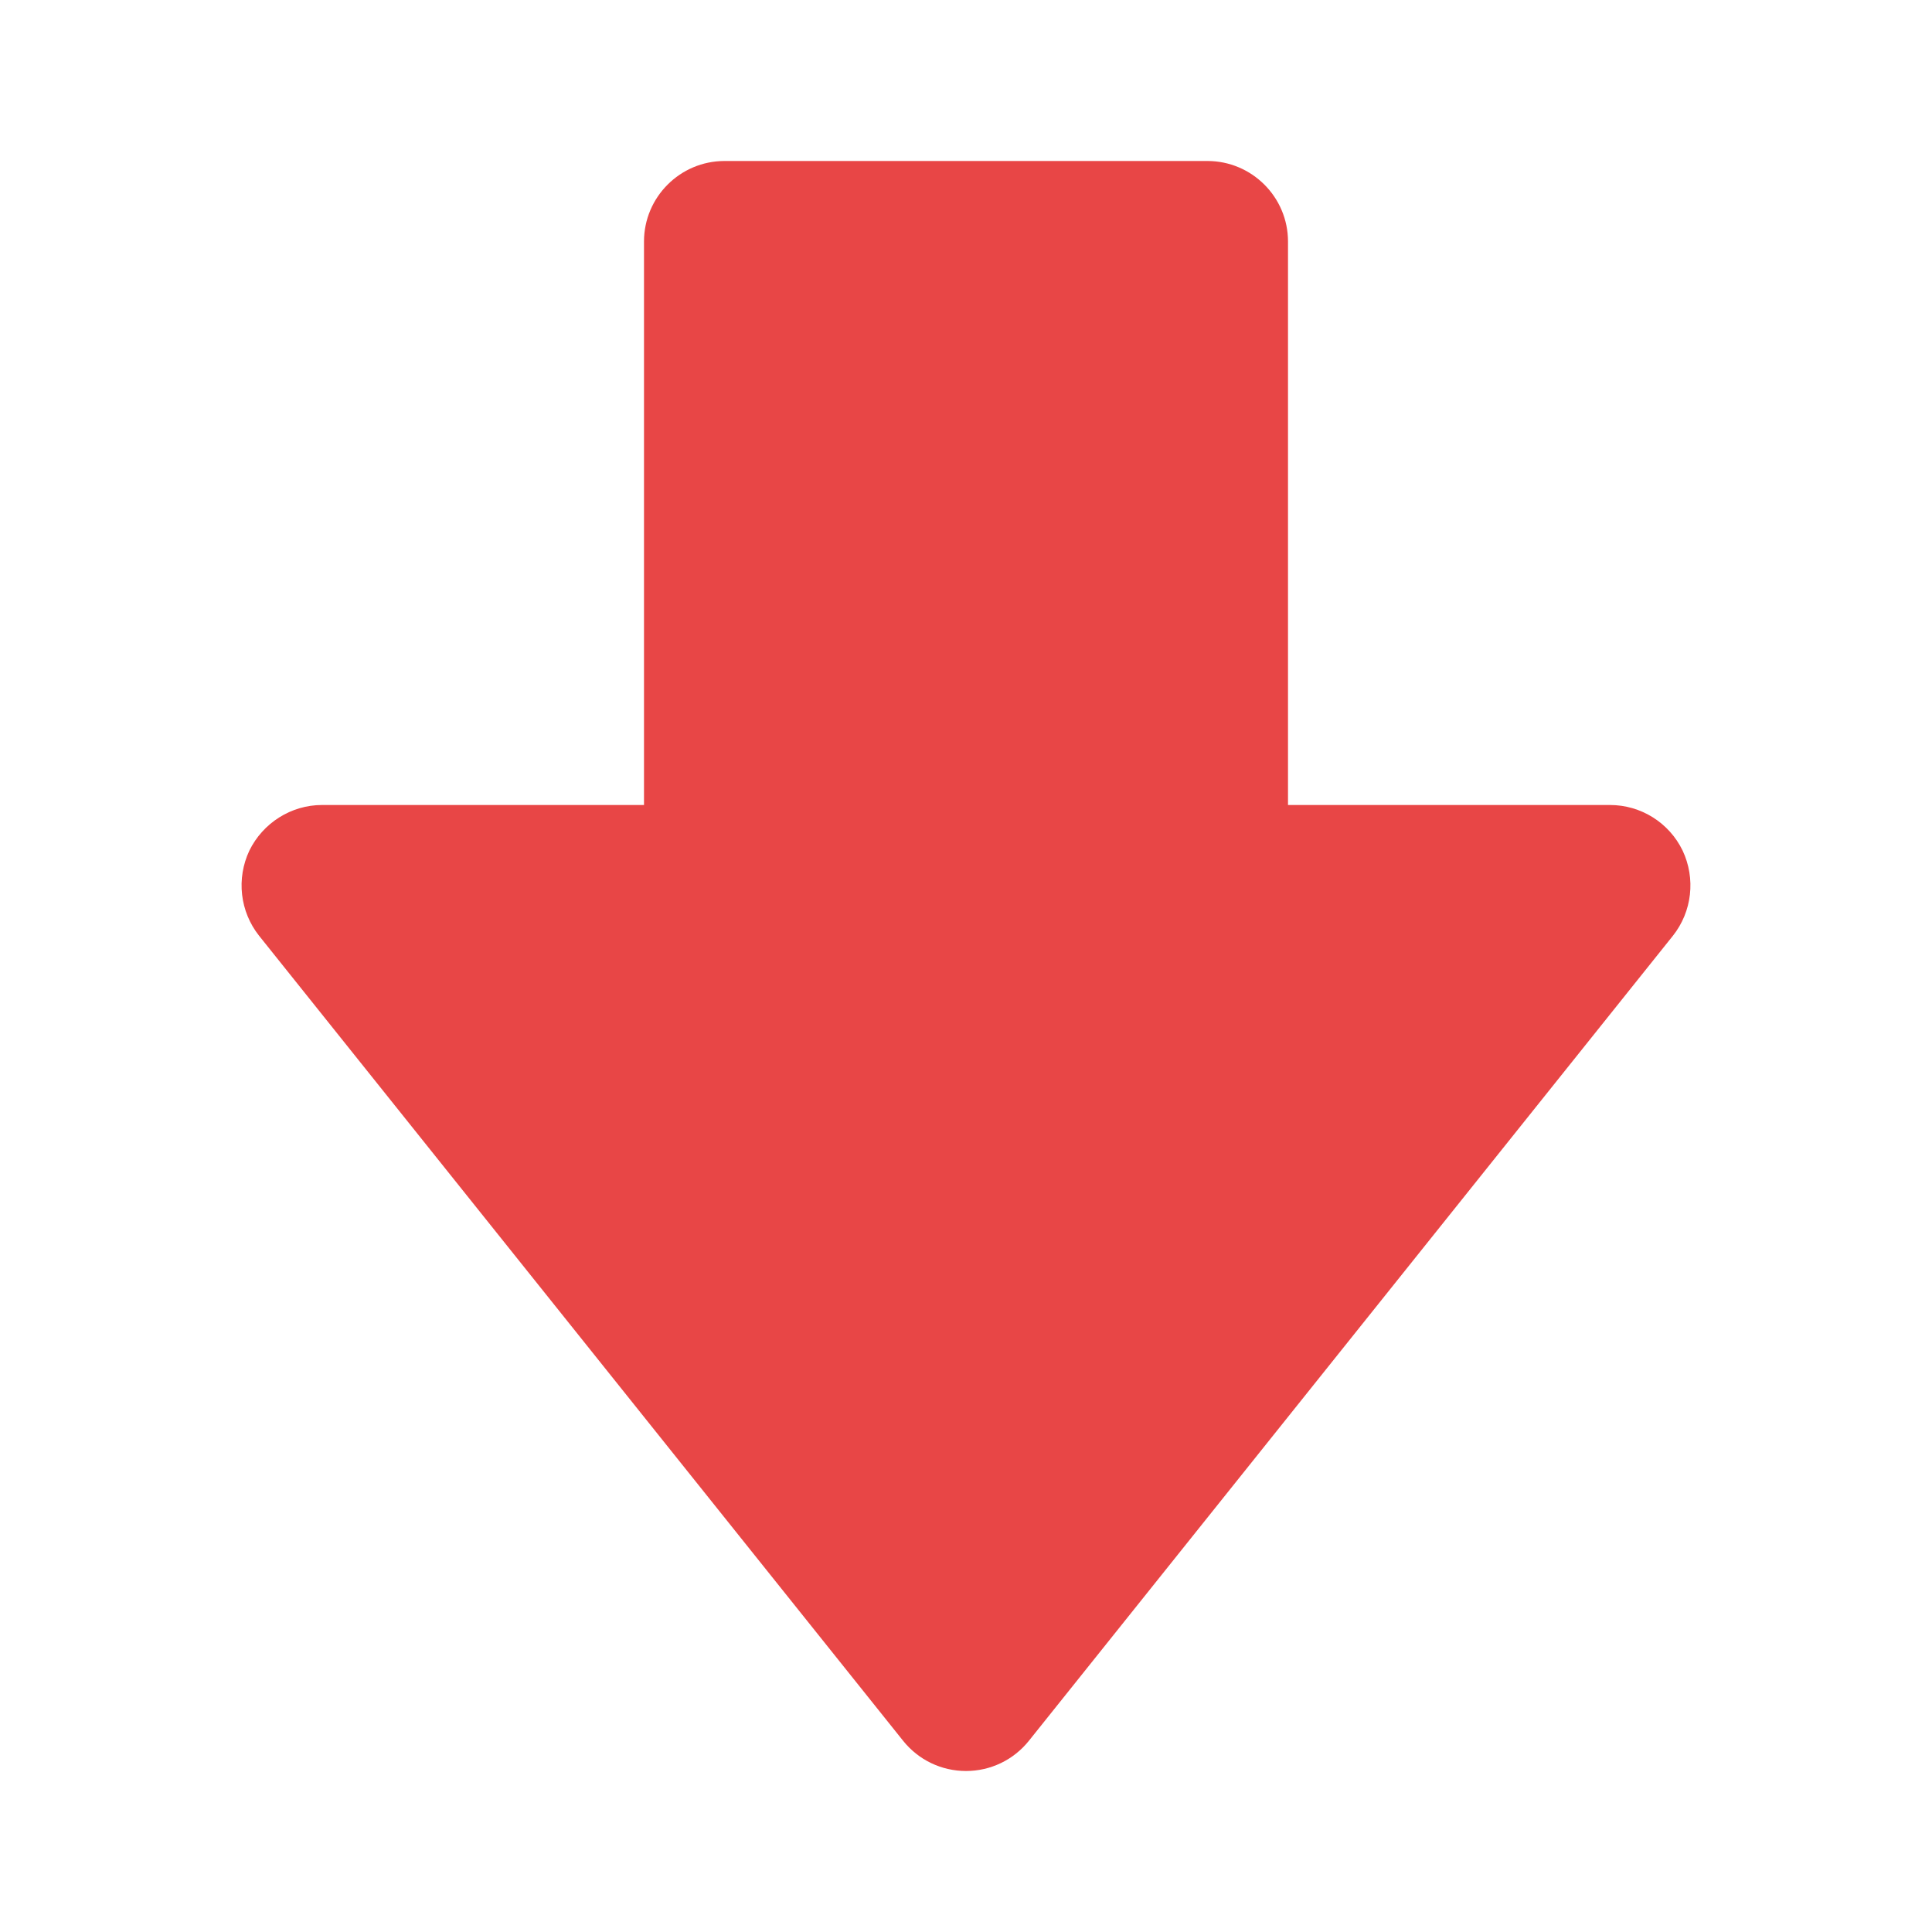 <?xml version="1.0" encoding="UTF-8"?>
<svg xmlns="http://www.w3.org/2000/svg" xmlns:xlink="http://www.w3.org/1999/xlink" width="24px" height="24px" viewBox="0 0 24 24" version="1.1">
<g id="surface1">
<path style=" stroke:none;fill-rule:nonzero;fill:rgb(90.98%,27.451%,27.451%);fill-opacity:1;" d="M 20.902 10.566 C 20.734 10.219 20.383 10 20 10 L 16 10 L 16 3 C 16 2.449 15.551 2 15 2 L 9 2 C 8.449 2 8 2.449 8 3 L 8 10 L 4 10 C 3.617 10 3.266 10.223 3.098 10.566 C 2.934 10.914 2.98 11.324 3.219 11.625 L 11.219 21.625 C 11.41 21.863 11.695 22 12 22 C 12.305 22 12.59 21.863 12.781 21.625 L 20.781 11.625 C 21.02 11.324 21.066 10.914 20.902 10.566 Z M 20.902 10.566 "/>
</g>
</svg>
